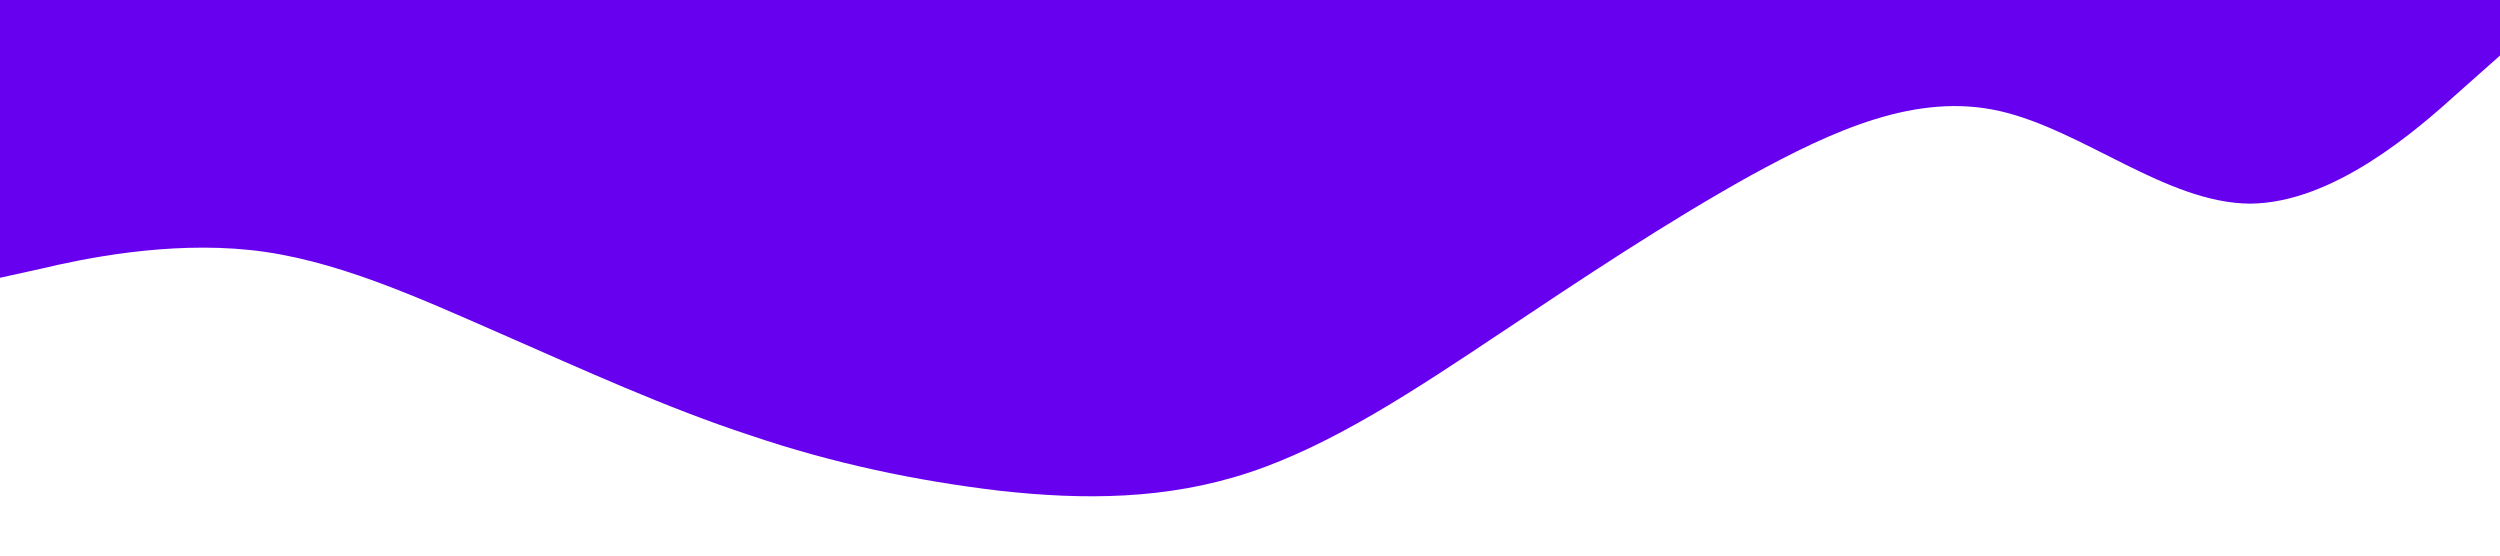 <?xml version="1.0" standalone="no"?><svg xmlns="http://www.w3.org/2000/svg" viewBox="0 0 1440 320"><path fill="#6700ee" fill-opacity="1" d="M0,160L24,154.7C48,149,96,139,144,144C192,149,240,171,288,192C336,213,384,235,432,250.7C480,267,528,277,576,282.7C624,288,672,288,720,272C768,256,816,224,864,192C912,160,960,128,1008,101.3C1056,75,1104,53,1152,64C1200,75,1248,117,1296,117.3C1344,117,1392,75,1416,53.3L1440,32L1440,0L1416,0C1392,0,1344,0,1296,0C1248,0,1200,0,1152,0C1104,0,1056,0,1008,0C960,0,912,0,864,0C816,0,768,0,720,0C672,0,624,0,576,0C528,0,480,0,432,0C384,0,336,0,288,0C240,0,192,0,144,0C96,0,48,0,24,0L0,0Z"></path></svg>